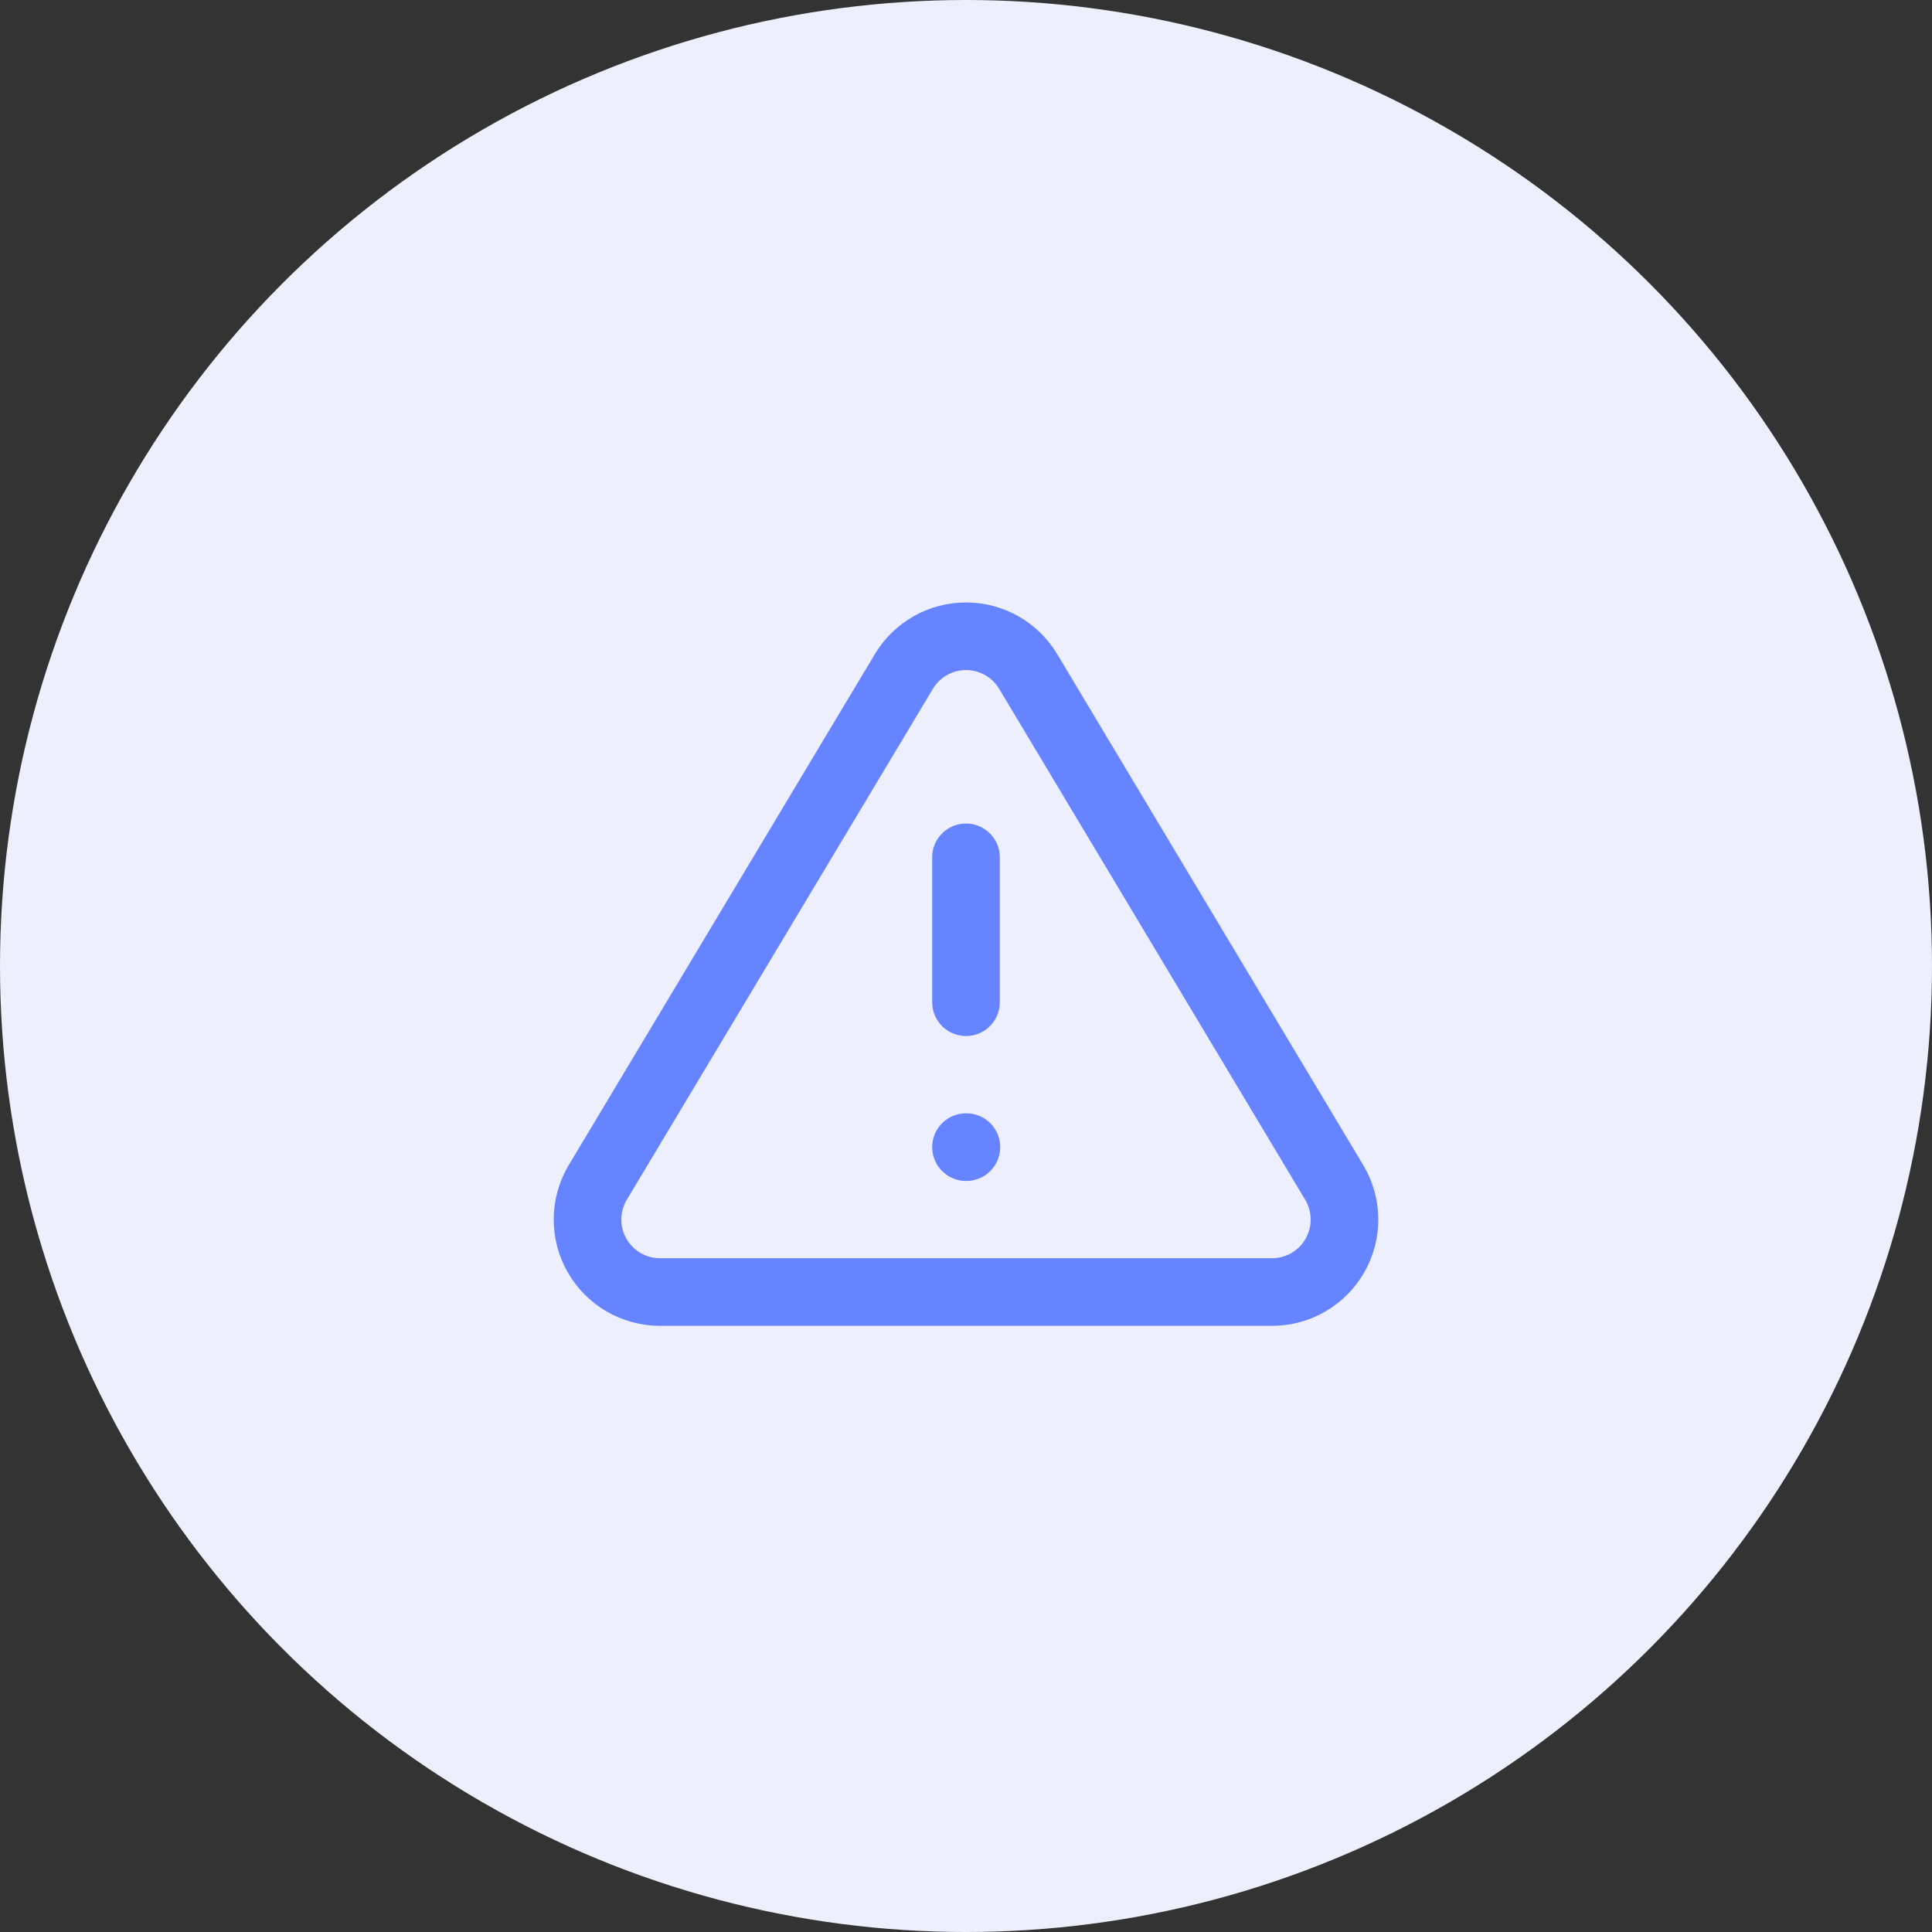 <svg width="40" height="40" viewBox="0 0 40 40" fill="none" xmlns="http://www.w3.org/2000/svg">
<rect x="0" y="0" width="40" height="40" fill="#333333" stroke="none"/>
<circle cx="20" cy="20" r="20" fill="#EDF0FC"/>
<path d="M18.718 13.895L12.365 24.5C12.234 24.727 12.165 24.984 12.164 25.246C12.163 25.508 12.231 25.765 12.361 25.993C12.491 26.22 12.678 26.41 12.903 26.543C13.129 26.676 13.386 26.747 13.648 26.75H26.353C26.614 26.747 26.871 26.676 27.097 26.543C27.323 26.41 27.51 26.22 27.639 25.993C27.769 25.765 27.837 25.508 27.836 25.246C27.835 24.984 27.766 24.727 27.635 24.5L21.283 13.895C21.149 13.675 20.961 13.492 20.736 13.366C20.511 13.239 20.258 13.173 20 13.173C19.742 13.173 19.489 13.239 19.264 13.366C19.04 13.492 18.851 13.675 18.718 13.895Z" stroke="#6684FF" stroke-width="1.4" stroke-linecap="round" stroke-linejoin="round"/>
<path d="M20 17.75V20.75" stroke="#6684FF" stroke-width="1.4" stroke-linecap="round" stroke-linejoin="round"/>
<path d="M20 23.75H20.008" stroke="#6684FF" stroke-width="1.4" stroke-linecap="round" stroke-linejoin="round"/>
</svg>
